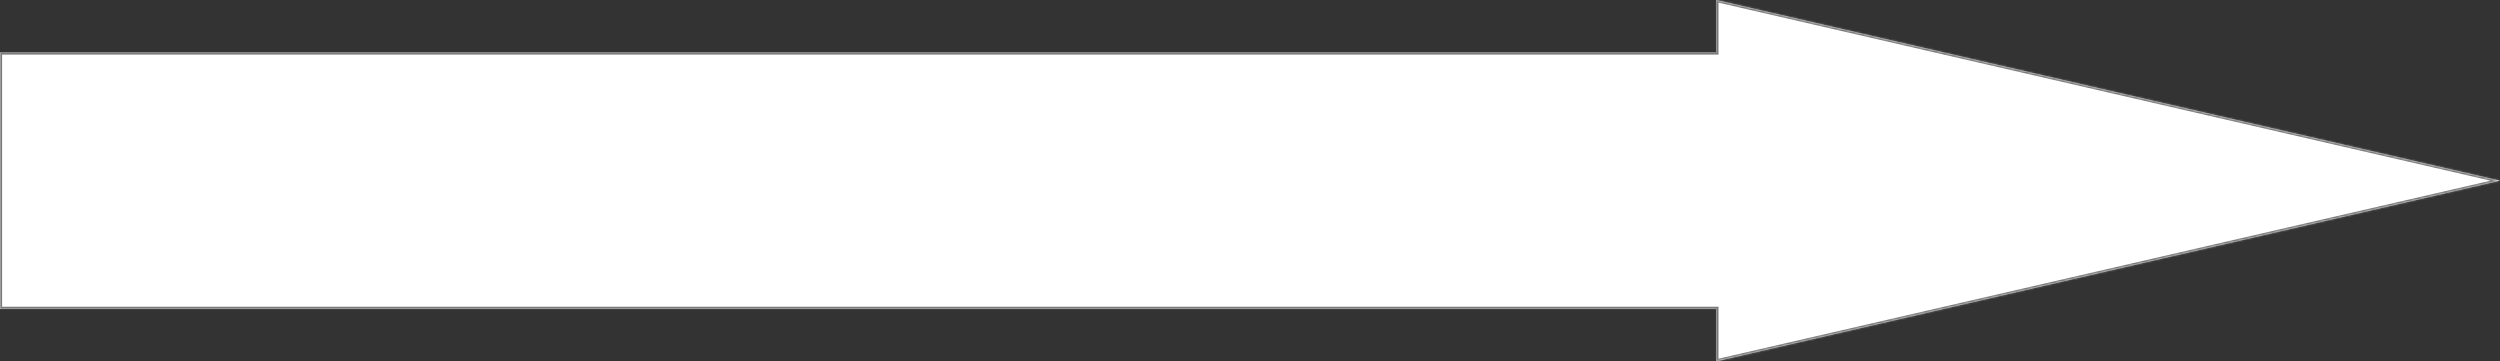 ﻿<?xml version="1.0" encoding="utf-8"?>
<svg version="1.1" xmlns:xlink="http://www.w3.org/1999/xlink" width="1190px" height="172px" xmlns="http://www.w3.org/2000/svg">
  <rect width="100%" height="100%" fill="#333333" stroke="none"/>
  <defs>
    <mask fill="white" id="clip10">
      <path d="M 817 172  L 1190 86  L 817 0  L 817 25  L 0 25  L 0 147  L 817 147  L 817 172  Z " fill-rule="evenodd" />
    </mask>
  </defs>
  <g transform="matrix(1 0 0 1 499 -851 )">
    <path d="M 817 172  L 1190 86  L 817 0  L 817 25  L 0 25  L 0 147  L 817 147  L 817 172  Z " fill-rule="nonzero" fill="#ffffff" stroke="none" transform="matrix(1 0 0 1 -499 851 )" />
    <path d="M 817 172  L 1190 86  L 817 0  L 817 25  L 0 25  L 0 147  L 817 147  L 817 172  Z " stroke-width="2" stroke="#797979" fill="none" transform="matrix(1 0 0 1 -499 851 )" mask="url(#clip10)" />
  </g>
</svg>